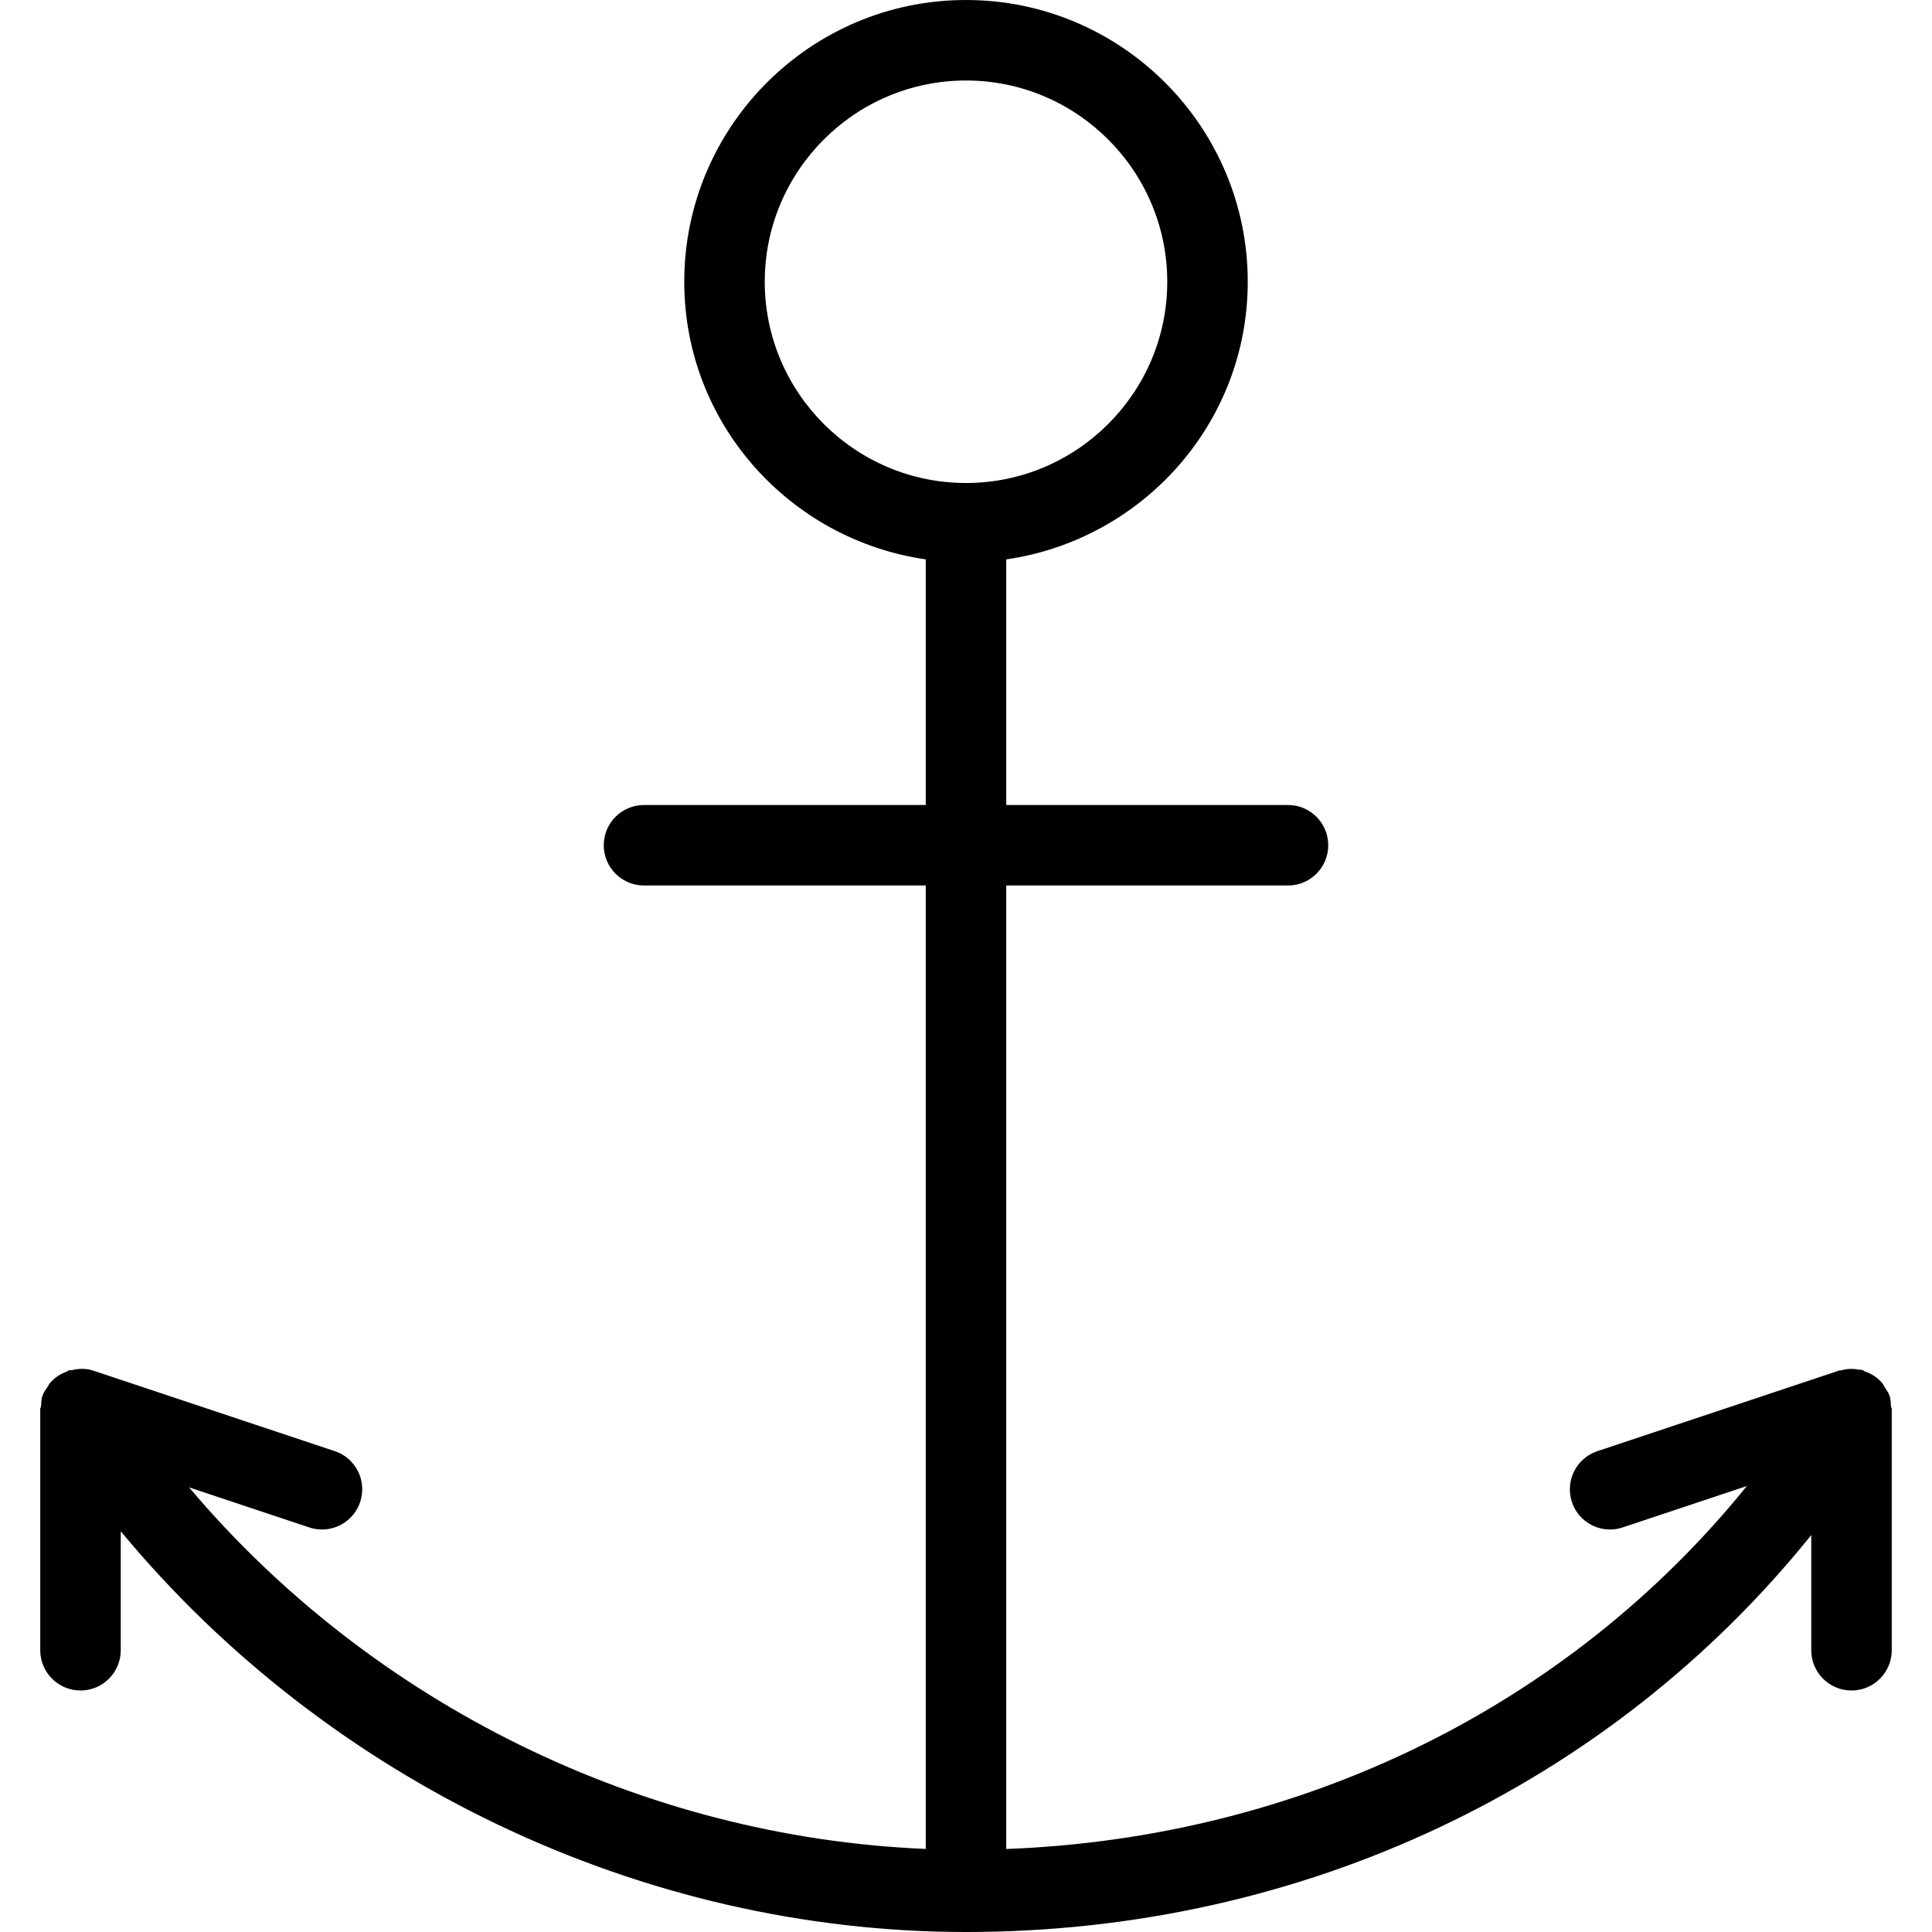 <?xml version="1.0" encoding="iso-8859-1"?>
<!-- Generator: Adobe Illustrator 19.0.0, SVG Export Plug-In . SVG Version: 6.00 Build 0)  -->
<svg version="1.1" id="Layer_1" xmlns="http://www.w3.org/2000/svg" xmlns:xlink="http://www.w3.org/1999/xlink" x="0px" y="0px"
	 viewBox="0 0 24 24" style="enable-background:new 0 0 24 24;" xml:space="preserve">
<g>
	<g>
		<path d="M23.49,17.469c-0.003-0.042-0.002-0.085-0.016-0.127c-0.014-0.044-0.041-0.078-0.065-0.115
			c-0.008-0.012-0.011-0.024-0.02-0.036c-0.06-0.076-0.139-0.127-0.229-0.157c-0.009-0.003-0.013-0.013-0.022-0.015
			c-0.018-0.005-0.037-0.003-0.056-0.006c-0.023-0.004-0.045-0.008-0.069-0.008c-0.049-0.001-0.097,0.005-0.143,0.018
			c-0.009,0.003-0.018,0-0.027,0.003l-0.02,0.007c-0.002,0.001-0.004,0.001-0.005,0.002l-2.975,0.992
			c-0.262,0.087-0.403,0.37-0.316,0.632C19.596,18.868,19.791,19,20,19c0.052,0,0.105-0.008,0.158-0.026L21.7,18.46
			c-2.216,2.739-5.539,4.37-9.2,4.509V11H16c0.276,0,0.5-0.224,0.5-0.5S16.276,10,16,10h-3.5V6.949c1.692-0.245,3-1.691,3-3.449
			C15.5,1.57,13.93,0,12,0S8.5,1.57,8.5,3.5c0,1.759,1.308,3.204,3,3.449V10H8c-0.276,0-0.5,0.224-0.5,0.5S7.724,11,8,11h3.5v11.968
			c-3.515-0.146-6.876-1.798-9.151-4.491l1.492,0.497C3.895,18.992,3.948,19,4,19c0.209,0,0.404-0.132,0.474-0.342
			c0.087-0.262-0.054-0.545-0.316-0.632l-3-1c-0.093-0.031-0.185-0.025-0.273-0.004c-0.009,0.002-0.018-0.004-0.027-0.001
			c-0.008,0.002-0.012,0.011-0.02,0.014c-0.089,0.031-0.167,0.082-0.227,0.158c-0.009,0.012-0.013,0.025-0.021,0.037
			c-0.023,0.036-0.05,0.069-0.064,0.112c-0.014,0.042-0.013,0.084-0.016,0.126C0.51,17.48,0.5,17.488,0.5,17.5v3
			C0.5,20.776,0.724,21,1,21s0.5-0.224,0.5-0.5v-1.478C4.071,22.125,7.968,24,12,24c4.176,0,7.995-1.817,10.5-4.931V20.5
			c0,0.276,0.224,0.5,0.5,0.5s0.5-0.224,0.5-0.5v-3C23.5,17.488,23.49,17.48,23.49,17.469z M9.5,3.5C9.5,2.122,10.622,1,12,1
			s2.5,1.122,2.5,2.5S13.378,6,12,6S9.5,4.878,9.5,3.5z"/>
	</g>
</g>
</svg>
